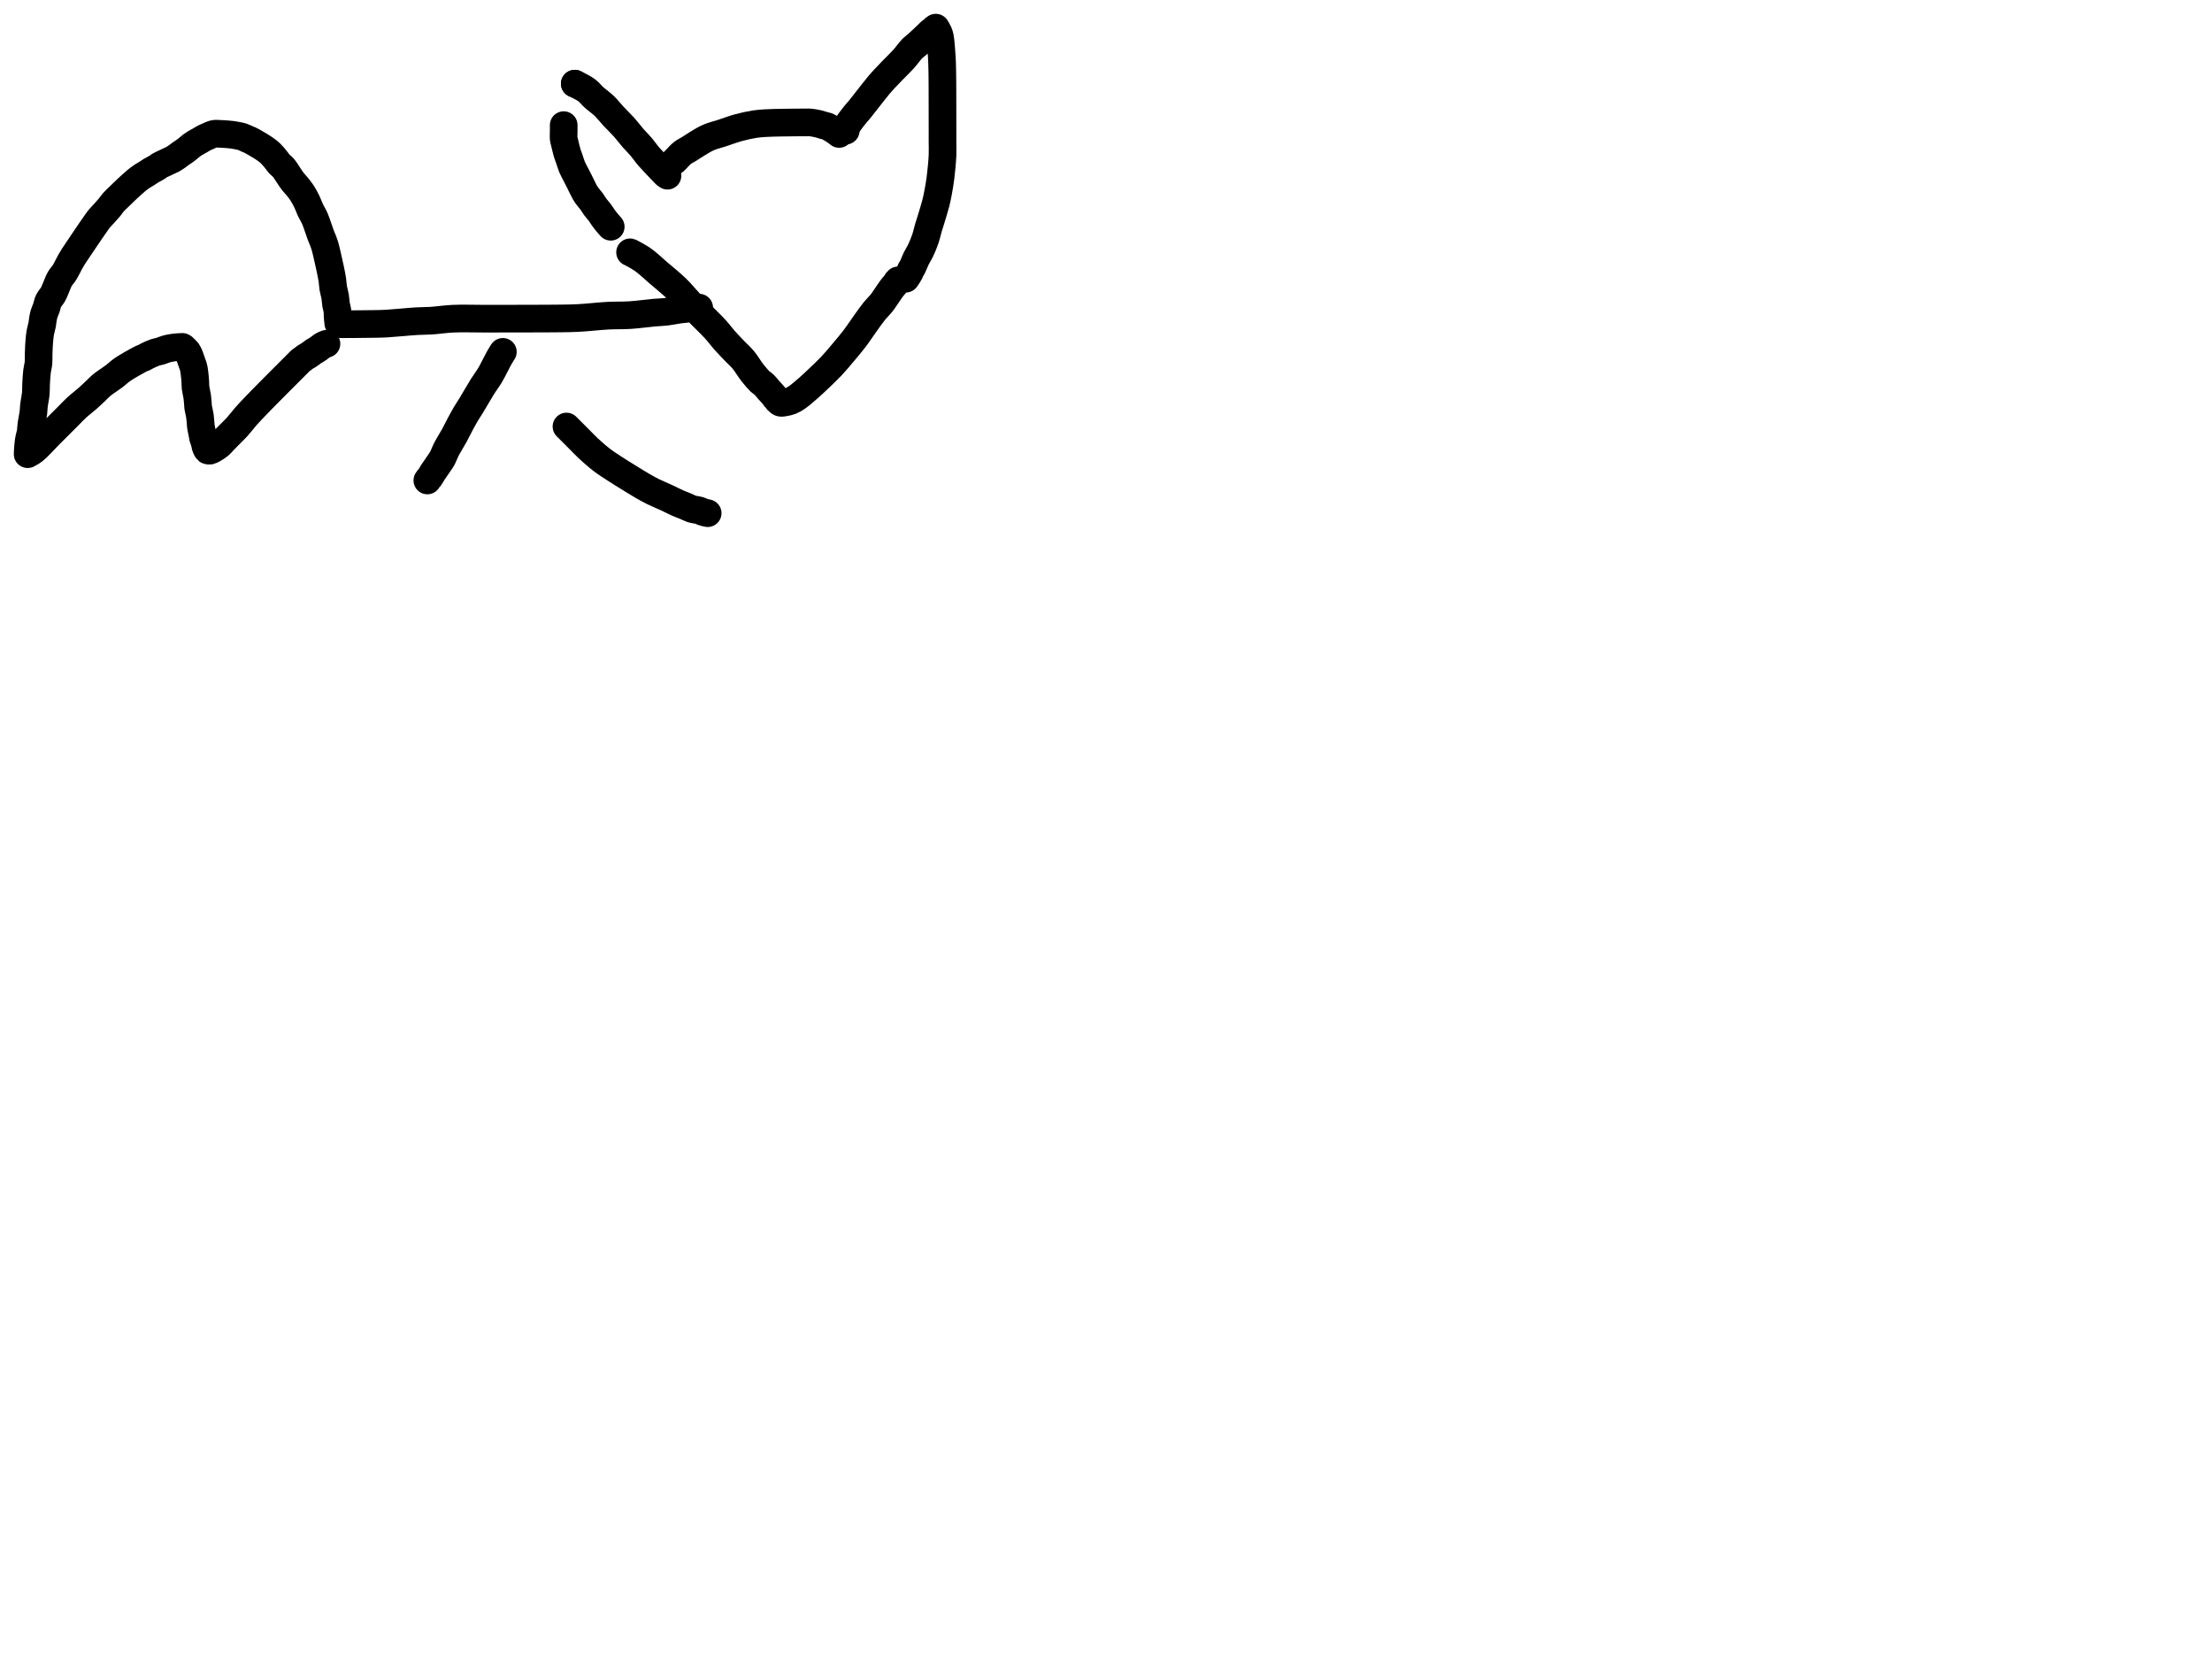 <?xml version="1.0" encoding="utf-8"?>
<!-- Generator: SketchAPI 2022.10.18.0 https://api.sketch.io -->
<svg version="1.1" xmlns="http://www.w3.org/2000/svg" xmlns:xlink="http://www.w3.org/1999/xlink" xmlns:sketchjs="https://sketch.io/dtd/" sketchjs:metadata="eyJuYW1lIjoiRHJhd2luZy5za2V0Y2hwYWQiLCJzdXJmYWNlIjp7ImlzUGFpbnQiOnRydWUsIm1ldGhvZCI6ImZpbGwiLCJibGVuZCI6Im5vcm1hbCIsImVuYWJsZWQiOnRydWUsIm9wYWNpdHkiOjEsInR5cGUiOiJjb2xvciIsImNvbG9yIjoiI2ZmZmZmZiIsImlzRmlsbCI6dHJ1ZX0sImNsaXBQYXRoIjp7ImVuYWJsZWQiOnRydWUsInN0eWxlIjp7InN0cm9rZVN0eWxlIjoiYmxhY2siLCJsaW5lV2lkdGgiOjF9fSwiZGVzY3JpcHRpb24iOiJNYWRlIHdpdGggU2tldGNocGFkIiwibWV0YWRhdGEiOnt9LCJleHBvcnREUEkiOjcyLCJleHBvcnRGb3JtYXQiOiJwbmciLCJleHBvcnRRdWFsaXR5IjowLjk1LCJ1bml0cyI6InB4Iiwid2lkdGgiOjE0NTQsImhlaWdodCI6ODMzLCJwYWdlcyI6W3sid2lkdGgiOjE0NTQsImhlaWdodCI6ODMzfV0sInV1aWQiOiI2ODU4MTcxYS1lNWM3LTQxZGItODBiZi04NTA3ZWQwNGUyZTUifQ==" width="800" height="600" viewBox="0 0 800 600">
<path style="fill: none; stroke: #000000; mix-blend-mode: source-over; stroke-dasharray: none; stroke-dashoffset: 0; stroke-linecap: round; stroke-linejoin: round; stroke-miterlimit: 4; stroke-opacity: 1; stroke-width: 10;" sketchjs:tool="pencil" d="M0.04 0 C0.04 0 0.04 0 0.04 0 0.04 0 0.04 1.266 0.04 2 0.04 2.899 -0.051 4.252 0.04 5 0.096 5.458 0.191 5.613 0.31 6.09 0.538 7.005 0.974 8.979 1.31 10.09 1.556 10.903 1.786 11.413 2.05 12.17 2.366 13.076 2.65 14.164 3.07 15.16 3.516 16.217 4.206 17.396 4.68 18.33 5.056 19.07 5.298 19.541 5.69 20.32 6.245 21.422 7.165 23.399 7.69 24.32 7.98 24.829 8.118 25.035 8.43 25.47 8.876 26.091 9.655 26.942 10.17 27.65 10.629 28.281 10.929 28.87 11.39 29.5 11.908 30.207 12.63 30.966 13.15 31.67 13.612 32.295 14.002 32.97 14.38 33.5 14.68 33.921 14.931 34.246 15.22 34.61 15.511 34.976 15.815 35.334 16.12 35.69 16.425 36.047 17.05 36.75 17.05 36.75 " transform="matrix(1.0,0.0,0.0,1.0,203.83,45.256)"/>
<path style="fill: none; stroke: #000000; mix-blend-mode: source-over; stroke-dasharray: none; stroke-dashoffset: 0; stroke-linecap: round; stroke-linejoin: round; stroke-miterlimit: 4; stroke-opacity: 1; stroke-width: 10;" sketchjs:tool="pencil" d="M0 0 L0.01 0.01 " transform="matrix(1.0,0.0,0.0,1.0,207.871,30.256)"/>
<path style="fill: none; stroke: #000000; mix-blend-mode: source-over; stroke-dasharray: none; stroke-dashoffset: 0; stroke-linecap: round; stroke-linejoin: round; stroke-miterlimit: 4; stroke-opacity: 1; stroke-width: 10;" sketchjs:tool="pencil" d="M0 0 C0 0 0 0 0 0 0 0 0.078 0.02 0.15 0.05 0.357 0.136 0.842 0.379 1.32 0.64 2.112 1.073 3.487 1.751 4.42 2.47 5.333 3.173 5.943 4.048 6.87 4.89 7.984 5.902 9.501 6.932 10.69 8.08 11.877 9.226 12.838 10.52 14 11.77 15.24 13.104 16.707 14.478 17.92 15.84 19.059 17.119 20.043 18.489 21.09 19.69 22.055 20.796 23.087 21.769 23.96 22.8 24.764 23.748 25.58 24.914 26.16 25.63 26.524 26.08 26.674 26.264 27.07 26.71 27.756 27.482 29.253 29.046 29.96 29.8 30.369 30.236 30.605 30.49 30.93 30.83 31.255 31.17 31.582 31.503 31.91 31.84 32.239 32.179 32.595 32.603 32.9 32.86 33.123 33.048 33.53 33.29 33.53 33.29 " transform="matrix(1.0,0.0,0.0,1.0,207.871,30.256)"/>
<path style="fill: none; stroke: #000000; mix-blend-mode: source-over; stroke-dasharray: none; stroke-dashoffset: 0; stroke-linecap: round; stroke-linejoin: round; stroke-miterlimit: 4; stroke-opacity: 1; stroke-width: 10;" sketchjs:tool="pencil" d="M0 14 C0 14 0 14 0 14 0 14 0 14 0 14 0 14 0.527 13.473 0.88 13.12 1.412 12.588 2.133 11.707 2.88 11.12 3.649 10.516 4.554 10.114 5.44 9.56 6.411 8.954 7.384 8.266 8.47 7.62 9.68 6.9 10.981 6.066 12.38 5.46 13.86 4.819 15.462 4.468 17.14 3.92 19.027 3.304 21.14 2.489 23.15 1.94 25.117 1.403 27.289 0.927 29.07 0.65 30.509 0.426 31.558 0.37 33.01 0.28 34.797 0.169 37.093 0.14 39 0.1 40.742 0.063 42.426 0.053 44 0.04 45.408 0.028 47.111 0.027 48 0.02 48.444 0.017 48.578 -0.023 49 0.01 49.741 0.068 51.127 0.309 52.04 0.52 52.808 0.698 53.569 0.994 54.13 1.14 54.503 1.237 54.699 1.212 55.07 1.35 55.679 1.577 56.736 2.205 57.36 2.58 57.813 2.852 58.127 3.073 58.5 3.34 58.877 3.61 59.61 4.19 59.61 4.19 " transform="matrix(1.0,0.0,0.0,1.0,243.871,44.252)"/>
<path style="fill: none; stroke: #000000; mix-blend-mode: source-over; stroke-dasharray: none; stroke-dashoffset: 0; stroke-linecap: round; stroke-linejoin: round; stroke-miterlimit: 4; stroke-opacity: 1; stroke-width: 10;" sketchjs:tool="pencil" d="M0 37.26 C0 37.26 0 37.26 0 37.26 0 37.26 0 37.26 0 37.26 0 37.26 0.145 36.534 0.27 36.17 0.403 35.781 0.517 35.472 0.79 35 1.281 34.153 2.459 32.644 3.23 31.67 3.865 30.868 4.373 30.366 5.05 29.54 5.954 28.437 7.042 26.998 8.14 25.61 9.383 24.039 11.032 21.9 12.13 20.6 12.859 19.737 13.308 19.26 14.01 18.5 14.87 17.568 15.877 16.519 16.93 15.43 18.147 14.171 19.676 12.744 20.9 11.39 22.047 10.12 23.159 8.487 24.08 7.56 24.683 6.954 25.139 6.691 25.71 6.19 26.367 5.613 27.103 4.923 27.79 4.28 28.477 3.637 29.268 2.872 29.83 2.33 30.229 1.945 30.537 1.592 30.85 1.34 31.082 1.154 31.312 1.069 31.5 0.91 31.671 0.766 31.772 0.586 31.94 0.44 32.122 0.281 32.56 0 32.56 0 32.56 0 32.56 0 32.56 0 32.56 0 32.56 0 32.56 0 32.56 0 33.257 1.078 33.51 1.65 33.758 2.212 33.909 2.613 34.07 3.4 34.382 4.925 34.6 8.667 34.72 10.27 34.785 11.132 34.799 11.482 34.83 12.26 34.874 13.363 34.907 14.927 34.93 16.26 34.953 17.593 34.96 18.741 34.97 20.26 34.983 22.269 34.988 25.634 34.99 27.26 34.991 28.129 34.989 28.415 34.99 29.26 34.991 30.724 34.999 33.603 35 35.26 35.001 36.432 35 37.26 35 38.26 35 39.26 35 40.133 35 41.26 35 42.715 35.085 44.4 35 46.26 34.893 48.619 34.565 51.915 34.27 54.27 34.036 56.142 33.762 57.712 33.47 59.29 33.207 60.71 32.991 61.848 32.62 63.32 32.161 65.143 31.346 67.712 30.84 69.38 30.483 70.559 30.217 71.315 29.9 72.39 29.538 73.619 29.25 75.037 28.8 76.36 28.333 77.734 27.727 79.215 27.13 80.48 26.595 81.614 25.932 82.585 25.43 83.62 24.96 84.59 24.563 85.763 24.19 86.5 23.946 86.982 23.69 87.3 23.51 87.66 23.362 87.955 23.307 88.195 23.16 88.49 22.981 88.85 22.73 89.27 22.49 89.65 22.247 90.036 21.71 90.79 21.71 90.79 " transform="matrix(1.0,0.0,0.0,1.0,305.871,10.0)"/>
<path style="fill: none; stroke: #000000; mix-blend-mode: source-over; stroke-dasharray: none; stroke-dashoffset: 0; stroke-linecap: round; stroke-linejoin: round; stroke-miterlimit: 4; stroke-opacity: 1; stroke-width: 10;" sketchjs:tool="pencil" d="M0 0 C0 0 0 0 0 0 0 0 0 0 0 0 0 0 0.069 0.014 0.15 0.05 0.602 0.253 3.108 1.616 4.4 2.5 5.593 3.316 6.702 4.307 7.66 5.12 8.447 5.787 8.852 6.2 9.76 7 11.403 8.447 14.624 10.99 16.73 13.04 18.664 14.923 20.473 17.173 21.98 18.78 23.093 19.967 23.763 20.654 24.92 21.84 26.556 23.517 29.241 26.055 30.89 27.87 32.154 29.261 32.945 30.418 34.08 31.7 35.288 33.064 36.741 34.548 37.95 35.81 38.998 36.904 39.937 37.684 40.91 38.85 42.045 40.211 43.163 42.167 44.26 43.56 45.197 44.749 46.43 46.179 47.03 46.74 47.279 46.973 47.389 47.004 47.61 47.18 47.917 47.424 48.324 47.717 48.69 48.08 49.141 48.528 49.567 49.139 50.07 49.71 50.647 50.366 51.574 51.275 51.97 51.79 52.18 52.064 52.244 52.266 52.4 52.46 52.54 52.633 52.708 52.74 52.85 52.91 53.006 53.096 53.128 53.357 53.29 53.54 53.44 53.71 53.597 53.841 53.78 53.98 53.982 54.133 54.173 54.341 54.46 54.41 54.859 54.506 55.459 54.364 56.01 54.27 56.657 54.159 57.398 54.016 58.09 53.74 58.855 53.435 59.527 53.043 60.38 52.46 61.625 51.609 63.385 50.048 64.69 48.91 65.826 47.919 66.647 47.135 67.8 46.04 69.289 44.625 71.277 42.77 72.85 41.1 74.347 39.511 75.665 37.899 77.04 36.27 78.415 34.64 79.769 33.065 81.1 31.32 82.511 29.47 83.984 27.218 85.26 25.45 86.324 23.976 87.219 22.662 88.22 21.42 89.141 20.278 90.29 19.174 91.02 18.25 91.545 17.585 91.813 17.134 92.28 16.46 92.879 15.595 93.77 14.227 94.31 13.48 94.646 13.015 94.867 12.733 95.16 12.37 95.454 12.006 95.837 11.63 96.07 11.3 96.248 11.048 96.328 10.791 96.48 10.59 96.612 10.416 96.91 10.15 96.91 10.15 " transform="matrix(1.0,0.0,0.0,1.0,227.871,91.256)"/>
<path style="fill: none; stroke: #000000; mix-blend-mode: source-over; stroke-dasharray: none; stroke-dashoffset: 0; stroke-linecap: round; stroke-linejoin: round; stroke-miterlimit: 4; stroke-opacity: 1; stroke-width: 10;" sketchjs:tool="pencil" d="M242.87 62.92 C242.87 62.92 242.87 62.92 242.87 62.92 242.87 62.92 242.87 62.92 242.87 62.92 242.87 62.92 242.87 62.92 242.87 62.92 242.87 62.92 241.604 62.86 240.87 62.92 239.96 62.994 238.736 63.3 237.83 63.42 237.104 63.516 236.666 63.514 235.86 63.62 234.567 63.79 232.411 64.247 230.83 64.43 229.432 64.592 228.449 64.574 226.86 64.71 224.464 64.916 220.774 65.435 217.86 65.62 215.121 65.794 212.744 65.681 209.87 65.83 206.491 66.005 202.531 66.507 198.86 66.68 195.198 66.853 191.534 66.833 187.87 66.87 184.204 66.907 180.616 66.893 176.87 66.9 172.957 66.907 168.783 66.907 164.87 66.91 161.124 66.913 157.243 66.767 153.87 66.92 150.986 67.051 148.217 67.494 145.86 67.64 144.003 67.755 142.857 67.698 140.87 67.81 137.915 67.977 132.62 68.526 129.86 68.68 128.201 68.773 127.386 68.777 125.87 68.81 123.863 68.854 120.15 68.883 118.87 68.89 118.386 68.893 118.261 68.889 117.87 68.89 117.318 68.891 116.422 68.896 115.87 68.9 115.479 68.903 115.261 68.908 114.87 68.91 114.318 68.913 113.155 68.956 112.87 68.91 112.79 68.897 112.779 68.889 112.72 68.86 112.621 68.811 112.35 68.61 112.35 68.61 112.35 68.61 112.35 68.61 112.35 68.61 112.35 68.61 112.35 68.61 112.35 68.61 112.35 68.61 112.35 68.61 112.35 68.61 112.35 68.61 112.213 67.393 112.17 66.9 112.137 66.526 112.122 66.298 112.1 65.91 112.068 65.36 112.1 64.578 112.01 63.91 111.917 63.222 111.668 62.594 111.54 61.84 111.389 60.95 111.376 59.885 111.21 58.9 111.039 57.886 110.689 56.855 110.52 55.84 110.356 54.855 110.358 53.954 110.2 52.9 110.014 51.657 109.708 50.203 109.43 48.86 109.152 47.516 108.84 46.178 108.53 44.84 108.22 43.501 107.895 41.943 107.57 40.83 107.333 40.017 107.109 39.438 106.85 38.75 106.589 38.058 106.343 37.559 106.01 36.69 105.449 35.225 104.598 32.392 103.88 30.74 103.341 29.501 102.736 28.62 102.25 27.58 101.793 26.602 101.5 25.653 101.03 24.68 100.529 23.644 99.91 22.487 99.31 21.55 98.781 20.724 98.238 20.045 97.66 19.32 97.078 18.591 96.366 17.885 95.83 17.19 95.355 16.575 95.046 16.059 94.58 15.38 93.984 14.511 93.218 13.184 92.55 12.4 92.045 11.807 91.517 11.493 91.05 10.98 90.572 10.455 90.21 9.871 89.72 9.28 89.16 8.605 88.488 7.765 87.86 7.16 87.313 6.633 86.778 6.237 86.2 5.81 85.612 5.376 84.985 4.973 84.36 4.58 83.735 4.186 83.093 3.818 82.45 3.45 81.806 3.081 81.021 2.619 80.5 2.37 80.168 2.211 80 2.173 79.66 2.03 79.125 1.804 78.36 1.371 77.61 1.13 76.762 0.858 75.505 0.67 74.81 0.54 74.401 0.463 74.214 0.429 73.83 0.38 73.288 0.311 72.519 0.25 71.86 0.2 71.199 0.15 70.42 0.108 69.87 0.08 69.48 0.06 69.203 0.052 68.87 0.04 68.537 0.028 68.207 -0.022 67.87 0.01 67.517 0.044 67.159 0.134 66.8 0.25 66.413 0.375 66.072 0.555 65.63 0.75 65.045 1.008 64.175 1.367 63.6 1.67 63.152 1.906 62.879 2.115 62.44 2.37 61.876 2.698 61.047 3.117 60.49 3.46 60.053 3.729 59.781 3.908 59.35 4.23 58.735 4.69 57.893 5.486 57.19 6.01 56.566 6.475 55.889 6.86 55.36 7.24 54.939 7.542 54.674 7.791 54.25 8.09 53.716 8.466 52.889 9.015 52.39 9.29 52.075 9.463 51.916 9.507 51.59 9.66 51.071 9.904 50.249 10.297 49.58 10.62 48.909 10.944 47.981 11.33 47.57 11.6 47.366 11.734 47.314 11.842 47.15 11.96 46.951 12.103 46.744 12.211 46.45 12.38 45.963 12.66 45.049 13.118 44.49 13.46 44.052 13.728 43.782 13.954 43.35 14.23 42.801 14.581 41.996 15.022 41.45 15.38 41.019 15.663 40.691 15.903 40.32 16.18 39.947 16.459 39.64 16.698 39.22 17.05 38.624 17.549 37.688 18.397 37.11 18.92 36.7 19.29 36.414 19.558 36.07 19.88 35.727 20.201 35.447 20.469 35.05 20.85 34.487 21.39 33.693 22.16 33.02 22.82 32.347 23.48 31.591 24.151 31.01 24.81 30.502 25.387 30.177 25.935 29.69 26.53 29.135 27.208 28.468 27.952 27.84 28.65 27.211 29.349 26.479 30.041 25.92 30.72 25.427 31.318 25.105 31.821 24.63 32.49 24.021 33.347 23.258 34.46 22.58 35.45 21.902 36.44 21.233 37.434 20.56 38.43 19.886 39.428 19.211 40.43 18.54 41.43 17.871 42.427 17.104 43.526 16.54 44.42 16.096 45.124 15.829 45.581 15.4 46.34 14.794 47.413 13.988 49.165 13.29 50.27 12.74 51.141 12.149 51.633 11.65 52.5 11.051 53.541 10.524 55.12 10.06 56.16 9.713 56.938 9.515 57.512 9.13 58.19 8.703 58.942 7.965 59.638 7.57 60.45 7.176 61.259 7.043 62.237 6.76 63.05 6.504 63.784 6.168 64.44 5.96 65.12 5.766 65.752 5.645 66.357 5.53 66.99 5.414 67.631 5.401 68.221 5.27 68.94 5.104 69.847 4.736 70.977 4.56 71.99 4.389 72.977 4.302 74.054 4.22 74.94 4.153 75.665 4.119 76.191 4.08 76.92 4.032 77.816 3.997 78.92 3.97 79.92 3.943 80.92 4.015 81.92 3.92 82.92 3.824 83.934 3.525 84.876 3.39 85.96 3.237 87.189 3.146 89.037 3.09 89.92 3.062 90.363 3.057 90.497 3.04 90.92 3.011 91.652 3.048 92.85 2.95 93.92 2.836 95.168 2.448 97.059 2.33 97.95 2.272 98.39 2.255 98.553 2.22 98.94 2.17 99.486 2.174 100.146 2.08 100.92 1.945 102.032 1.532 103.85 1.38 104.96 1.274 105.731 1.23 106.385 1.18 106.93 1.145 107.316 1.163 107.532 1.1 107.92 1.008 108.489 0.712 109.438 0.59 110 0.508 110.38 0.462 110.638 0.41 110.96 0.358 111.284 0.318 111.612 0.28 111.94 0.242 112.269 0.21 112.6 0.18 112.93 0.15 113.26 0.123 113.589 0.1 113.92 0.077 114.252 0.057 114.587 0.04 114.92 0.023 115.253 0 115.92 0 115.92 0 115.92 0 115.92 0 115.92 0 115.92 0 115.92 0 115.92 0 115.92 0 115.92 0 115.92 0 115.92 1.433 115.192 2.32 114.49 3.81 113.31 6.206 110.587 7.75 109.04 8.897 107.891 9.678 107.112 10.75 106.04 11.988 104.802 13.512 103.278 14.75 102.04 15.822 100.968 16.666 100.032 17.75 99.04 18.925 97.964 20.376 96.894 21.57 95.84 22.67 94.869 23.748 93.831 24.67 92.96 25.424 92.247 26.038 91.568 26.71 91 27.3 90.501 27.797 90.178 28.46 89.7 29.312 89.086 30.516 88.322 31.41 87.64 32.2 87.037 32.868 86.369 33.57 85.84 34.191 85.371 34.77 84.996 35.39 84.6 36.013 84.202 36.657 83.831 37.3 83.46 37.944 83.088 38.597 82.727 39.25 82.37 39.903 82.013 40.693 81.558 41.22 81.32 41.556 81.168 41.769 81.138 42.07 81 42.434 80.833 42.757 80.596 43.24 80.36 43.981 79.997 45.256 79.403 46.12 79.11 46.791 78.882 47.333 78.84 47.96 78.65 48.637 78.445 49.481 78.081 50.04 77.91 50.409 77.797 50.656 77.74 50.97 77.67 51.286 77.6 51.609 77.545 51.93 77.49 52.252 77.435 52.574 77.382 52.9 77.34 53.228 77.298 53.56 77.27 53.89 77.24 54.22 77.21 54.549 77.183 54.88 77.16 55.212 77.137 55.72 77.089 55.88 77.1 55.931 77.104 55.939 77.103 55.98 77.12 56.062 77.153 56.204 77.247 56.32 77.34 56.463 77.456 56.584 77.603 56.76 77.78 57.026 78.047 57.477 78.397 57.76 78.79 58.064 79.212 58.313 79.824 58.5 80.25 58.64 80.567 58.685 80.729 58.82 81.1 59.072 81.792 59.652 83.376 59.87 84.09 59.99 84.481 60.033 84.614 60.11 85.01 60.246 85.708 60.399 87.058 60.49 87.94 60.564 88.663 60.6 89.258 60.64 89.92 60.68 90.585 60.644 91.187 60.73 91.92 60.837 92.833 61.166 93.958 61.31 94.97 61.451 95.961 61.53 97.207 61.59 97.93 61.625 98.348 61.603 98.502 61.66 98.92 61.761 99.66 62.128 100.957 62.28 101.97 62.429 102.96 62.505 104.207 62.57 104.93 62.607 105.348 62.591 105.502 62.65 105.92 62.755 106.662 63.139 108.244 63.27 108.98 63.344 109.393 63.334 109.617 63.42 109.95 63.516 110.322 63.724 110.736 63.84 111.1 63.942 111.421 64.017 111.71 64.09 112.02 64.164 112.333 64.182 112.642 64.28 112.97 64.392 113.342 64.592 113.851 64.75 114.13 64.85 114.306 64.962 114.459 65.05 114.53 65.097 114.568 65.117 114.573 65.18 114.59 65.319 114.627 65.62 114.693 65.88 114.65 66.241 114.591 66.658 114.363 67.12 114.11 67.775 113.751 68.737 113.132 69.38 112.59 69.941 112.117 70.294 111.626 70.81 111.09 71.413 110.465 72.054 109.81 72.78 109.07 73.67 108.163 74.773 107.139 75.76 106.05 76.83 104.87 77.898 103.416 78.95 102.22 79.919 101.118 80.859 100.144 81.83 99.12 82.802 98.094 83.792 97.082 84.78 96.07 85.768 95.058 86.765 94.055 87.76 93.05 88.755 92.045 89.853 90.94 90.75 90.04 91.483 89.305 92.083 88.707 92.75 88.04 93.417 87.373 94.198 86.592 94.75 86.04 95.141 85.649 95.359 85.431 95.75 85.04 96.302 84.488 97.198 83.592 97.75 83.04 98.141 82.649 98.443 82.296 98.75 82.04 98.978 81.851 99.15 81.774 99.39 81.6 99.712 81.366 100.161 80.971 100.5 80.75 100.762 80.58 100.963 80.512 101.23 80.35 101.574 80.141 102.004 79.848 102.38 79.58 102.757 79.311 103.15 78.959 103.49 78.74 103.755 78.57 103.961 78.502 104.23 78.34 104.573 78.133 104.997 77.847 105.37 77.58 105.747 77.31 106.138 76.95 106.48 76.73 106.747 76.558 106.969 76.45 107.23 76.33 107.499 76.206 108.07 76 108.07 76 " transform="matrix(1.0,0.0,0.0,1.0,10.0,48.34)"/>
<path style="fill: none; stroke: #000000; mix-blend-mode: source-over; stroke-dasharray: none; stroke-dashoffset: 0; stroke-linecap: round; stroke-linejoin: round; stroke-miterlimit: 4; stroke-opacity: 1; stroke-width: 10;" sketchjs:tool="pencil" d="M27.32 0 C27.32 0 27.32 0 27.32 0 27.32 0 27.122 0.276 26.98 0.5 26.708 0.93 26.309 1.597 25.85 2.42 25.054 3.847 23.774 6.573 22.72 8.35 21.812 9.881 20.958 10.927 19.97 12.5 18.713 14.5 16.974 17.585 15.85 19.42 15.098 20.648 14.573 21.381 13.93 22.47 13.214 23.681 12.473 25.059 11.77 26.37 11.066 27.683 10.471 28.945 9.71 30.34 8.841 31.933 7.552 33.936 6.81 35.4 6.266 36.473 5.919 37.527 5.54 38.26 5.291 38.742 5.169 38.922 4.85 39.42 4.236 40.378 2.742 42.412 2.02 43.53 1.538 44.276 1.184 45.03 0.87 45.43 0.704 45.642 0.568 45.702 0.43 45.87 0.276 46.057 0 46.51 0 46.51 " transform="matrix(1.0,0.0,0.0,1.0,154.551,127.256)"/>
<path style="fill: none; stroke: #000000; mix-blend-mode: source-over; stroke-dasharray: none; stroke-dashoffset: 0; stroke-linecap: round; stroke-linejoin: round; stroke-miterlimit: 4; stroke-opacity: 1; stroke-width: 10;" sketchjs:tool="pencil" d="M0 0 C0 0 0 0 0 0 0 0 0.527 0.527 0.88 0.88 1.412 1.412 2.213 2.213 2.88 2.88 3.547 3.547 4.146 4.146 4.88 4.88 5.779 5.779 6.738 6.821 7.88 7.88 9.28 9.178 11.074 10.778 12.72 12.04 14.29 13.244 15.898 14.249 17.52 15.31 19.145 16.373 20.806 17.388 22.46 18.41 24.113 19.432 25.869 20.536 27.44 21.44 28.815 22.231 29.967 22.88 31.36 23.57 32.889 24.327 34.711 25.051 36.26 25.77 37.673 26.426 39.045 27.152 40.29 27.7 41.336 28.161 42.334 28.506 43.22 28.88 43.964 29.194 44.512 29.538 45.26 29.78 46.109 30.055 47.345 30.155 48.07 30.38 48.549 30.529 48.865 30.73 49.23 30.86 49.546 30.972 49.825 31.05 50.13 31.13 50.439 31.211 51.07 31.34 51.07 31.34 " transform="matrix(1.0,0.0,0.0,1.0,204.871,154.256)"/>
</svg>

